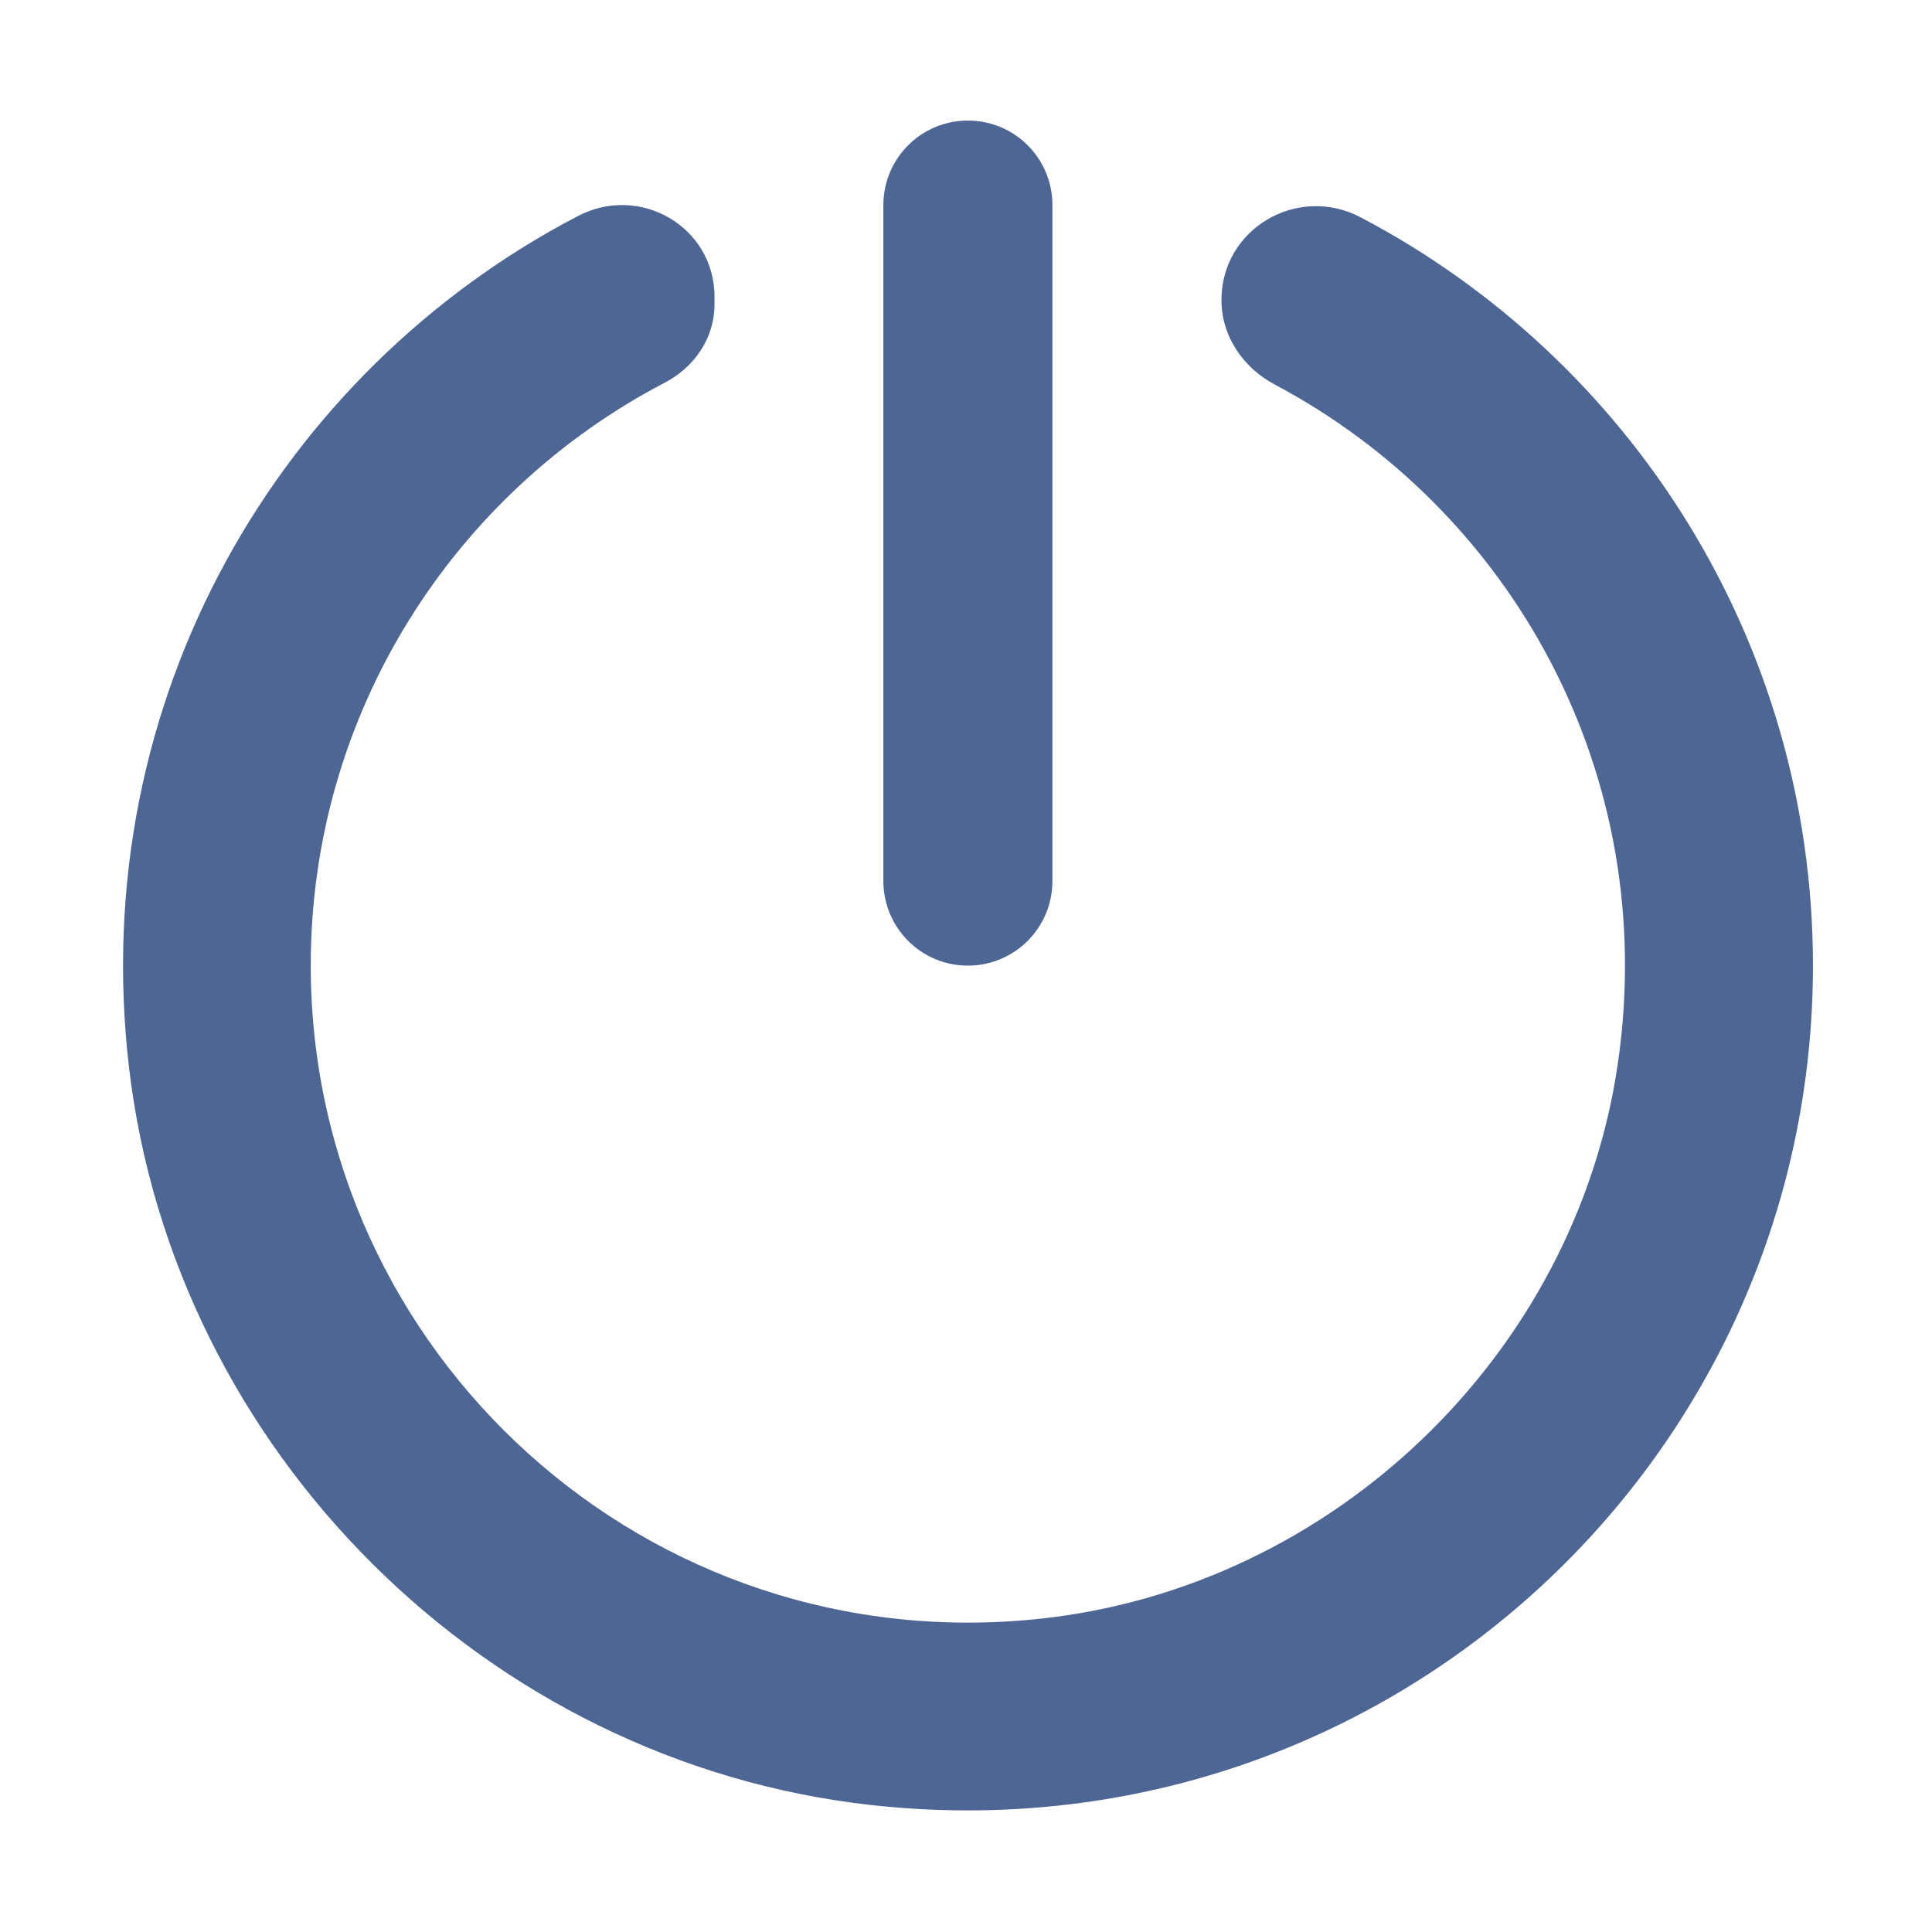 <?xml version="1.0" standalone="no"?><!DOCTYPE svg PUBLIC "-//W3C//DTD SVG 1.1//EN" "http://www.w3.org/Graphics/SVG/1.1/DTD/svg11.dtd"><svg t="1691063823711" class="icon" viewBox="0 0 1024 1024" version="1.1" xmlns="http://www.w3.org/2000/svg" p-id="5084" width="48" height="48" xmlns:xlink="http://www.w3.org/1999/xlink"><path d="M468.2 466.9V108.7c0-24.7 20-44.8 44.8-44.8s44.8 20 44.8 44.8V467c0 24.7-20 44.8-44.8 44.8s-44.8-20.1-44.8-44.9z m253-351.7c-33.5-17.6-73.8 6-73.8 43.8 0 19.2 11.4 35.9 28.4 44.9C800.3 270 880.2 409.4 857.4 564.3 834.8 717.8 707 840.6 552.8 857.8 343 881.2 164.7 716.9 164.7 511.7c0-134.1 76.2-250.8 187.7-308.9 15.7-8.2 26.3-23.7 26.3-41.4v-4.1c0-37.1-39.5-60-72.4-42.8-157.8 82.3-260.5 255.8-238 450.6 23.6 203.8 189.5 369 393.4 391.6 270.3 30 499.2-180.7 499.2-445-0.1-172.2-97.2-321.6-239.7-396.5z" p-id="5085" fill="#4e6693"></path></svg>